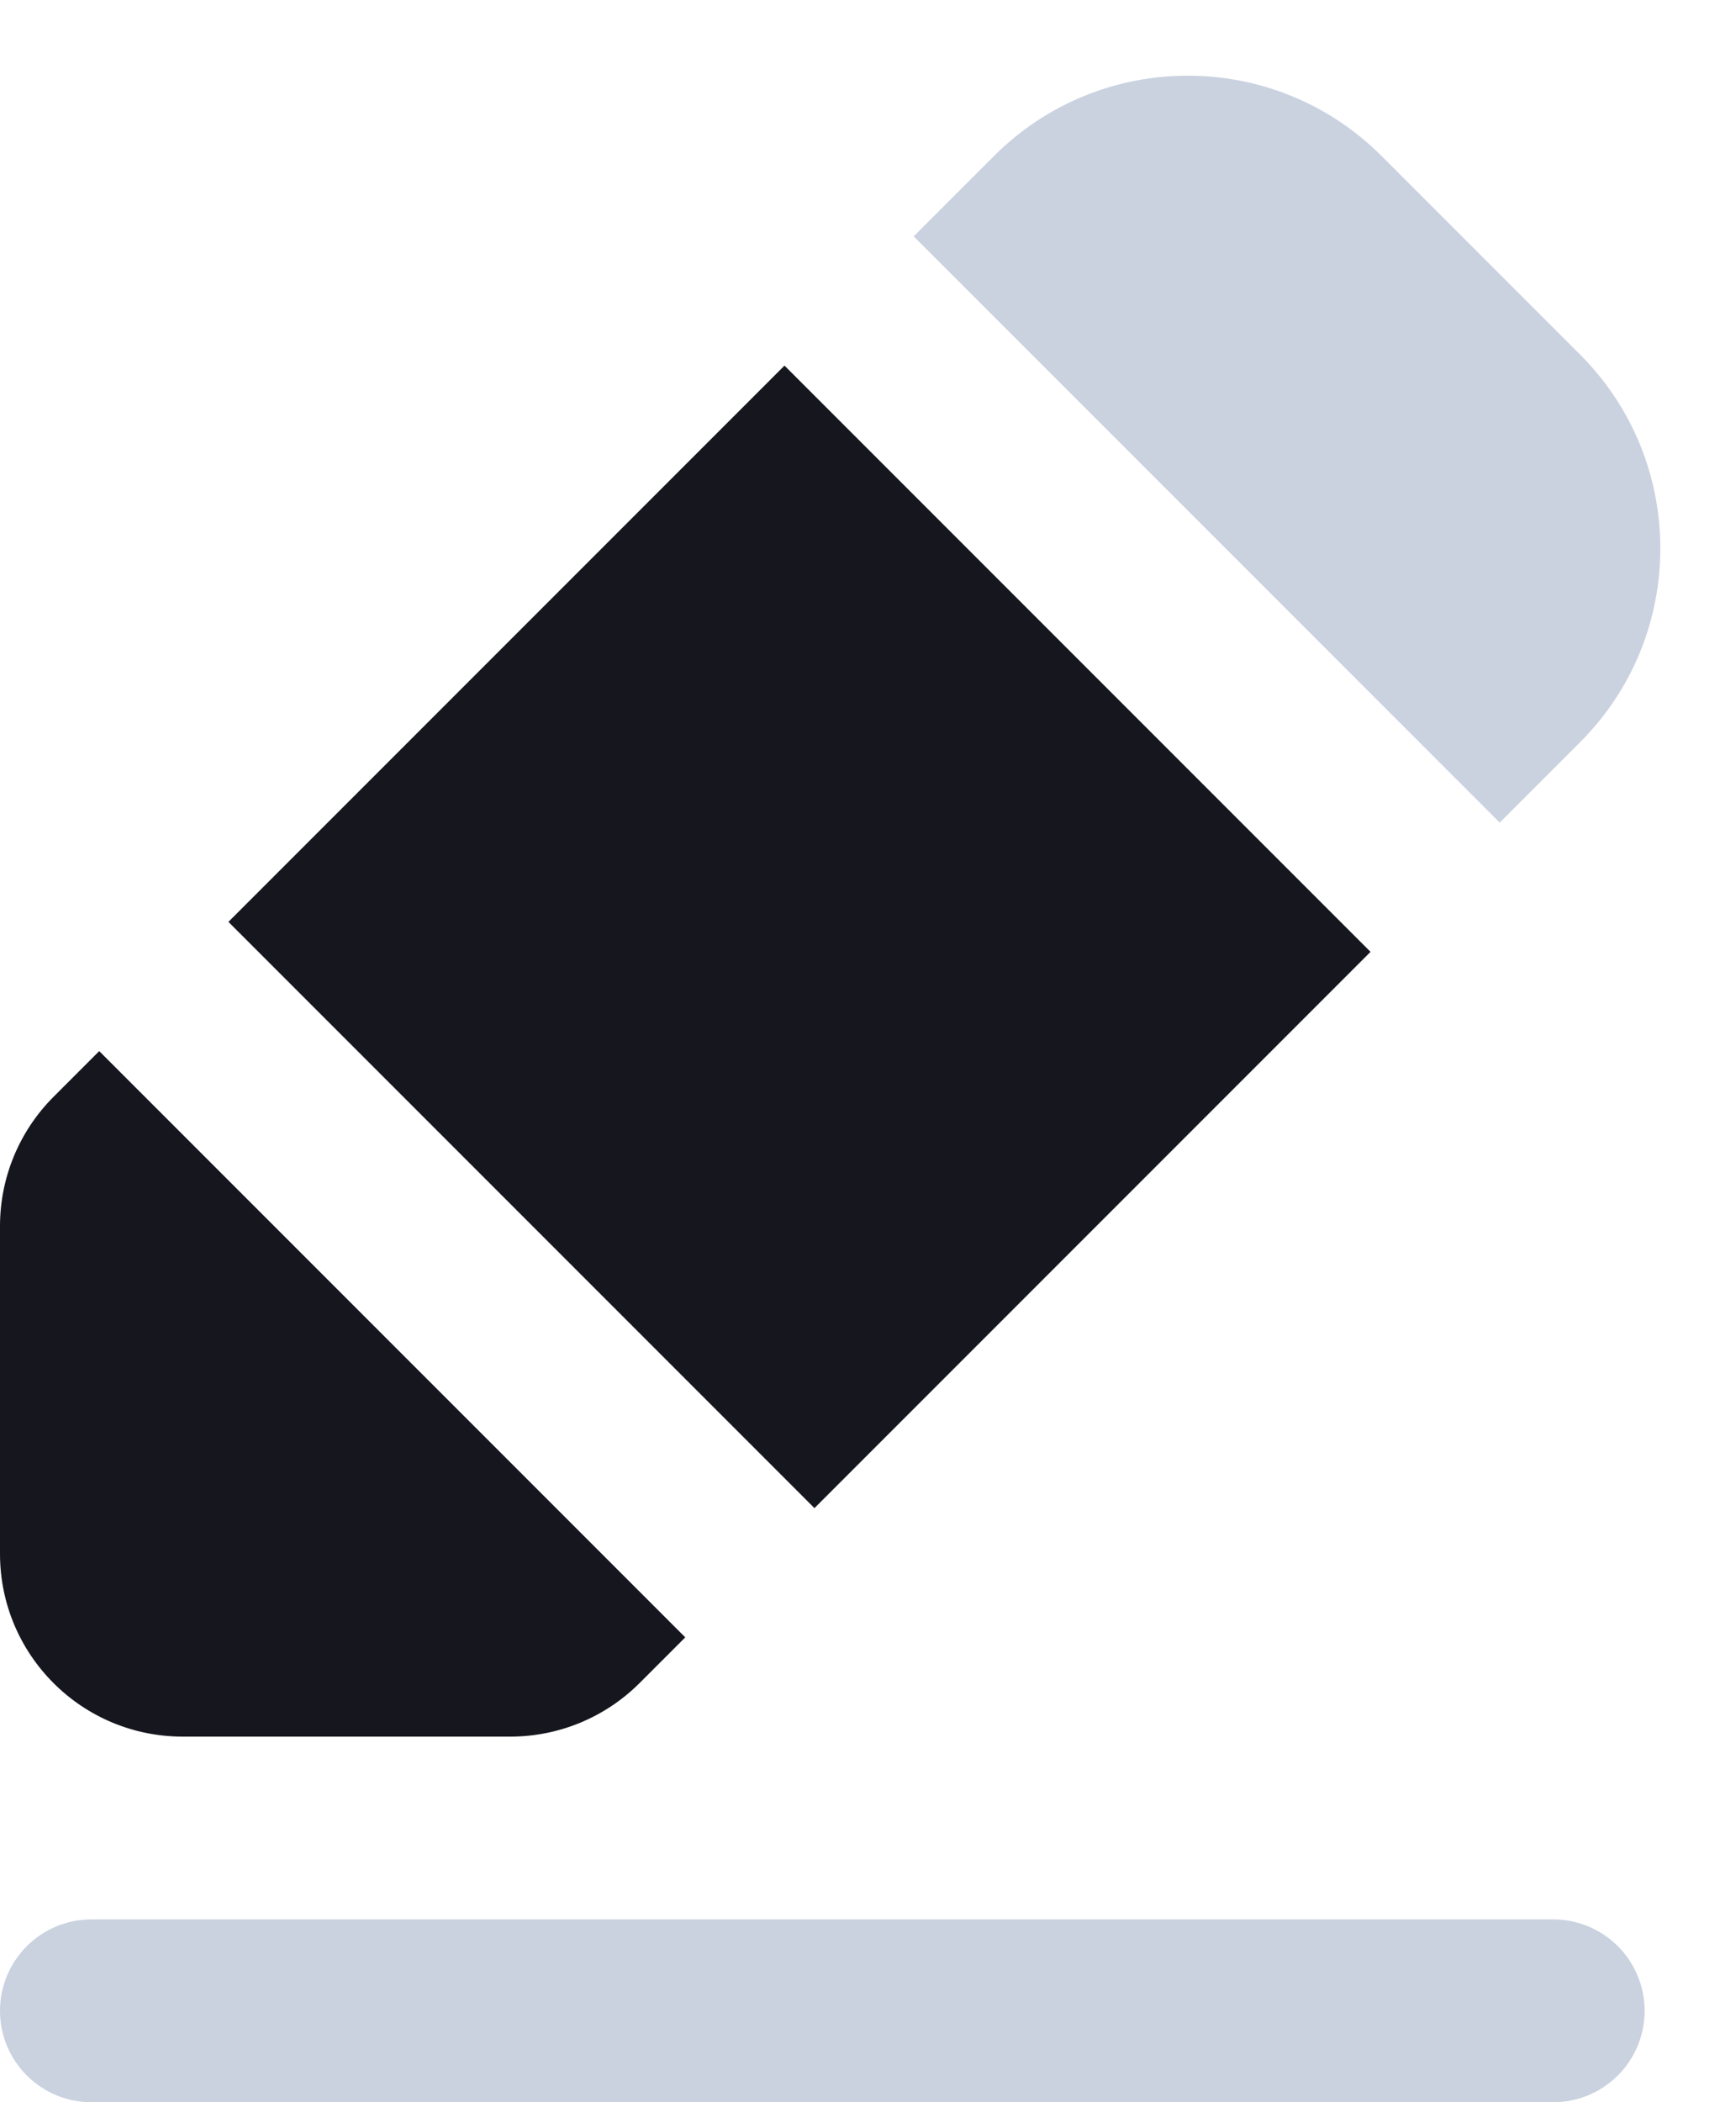 <?xml version="1.0" encoding="UTF-8"?>
<svg width="19px" height="23px" viewBox="0 0 19 23" version="1.1" xmlns="http://www.w3.org/2000/svg" xmlns:xlink="http://www.w3.org/1999/xlink">
    <title>Icon/Plus Square</title>
    <g id="Local-HUB-(FB)" stroke="none" stroke-width="1" fill="none" fill-rule="evenodd">
        <g id="Home/Local-Hub/PopUp-windows-&amp;-Elements" transform="translate(-84, -744)">
            <g id="Pop-up_Your-Post-Options" transform="translate(44, 557)">
                <g id="menu-copy-3" transform="translate(25, 174)">
                    <g id="Edit" transform="translate(15, 13)">
                        <path d="M17,21 C17.552,21 18,21.448 18,22 C18,22.552 17.552,23 17,23 L1,23 C0.448,23 6.76353751e-17,22.552 0,22 C-6.76353751e-17,21.448 0.448,21 1,21 L17,21 Z M10.879,1.707 C12.05,0.535 13.95,0.535 15.121,1.707 L15.121,1.707 L17.293,3.879 C18.465,5.05 18.465,6.95 17.293,8.121 L17.293,8.121 L16.414,9 L10,2.586 Z" id="Combined-Shape" fill="#A7B4CB" opacity="0.6"></path>
                        <path d="M1.086,11.5 L7.5,17.914 L7,18.414 C6.625,18.789 6.116,19 5.586,19 L5.586,19 L2,19 C0.895,19 0,18.105 0,17 L0,17 L0,13.414 C0,12.884 0.211,12.375 0.586,12 L0.586,12 L1.086,11.5 Z M8.586,4 L15,10.414 L8.914,16.5 L2.5,10.086 L8.586,4 Z" id="Combined-Shape" fill="#16161F"></path>
                    </g>
                </g>
            </g>
        </g>
    </g>
</svg>